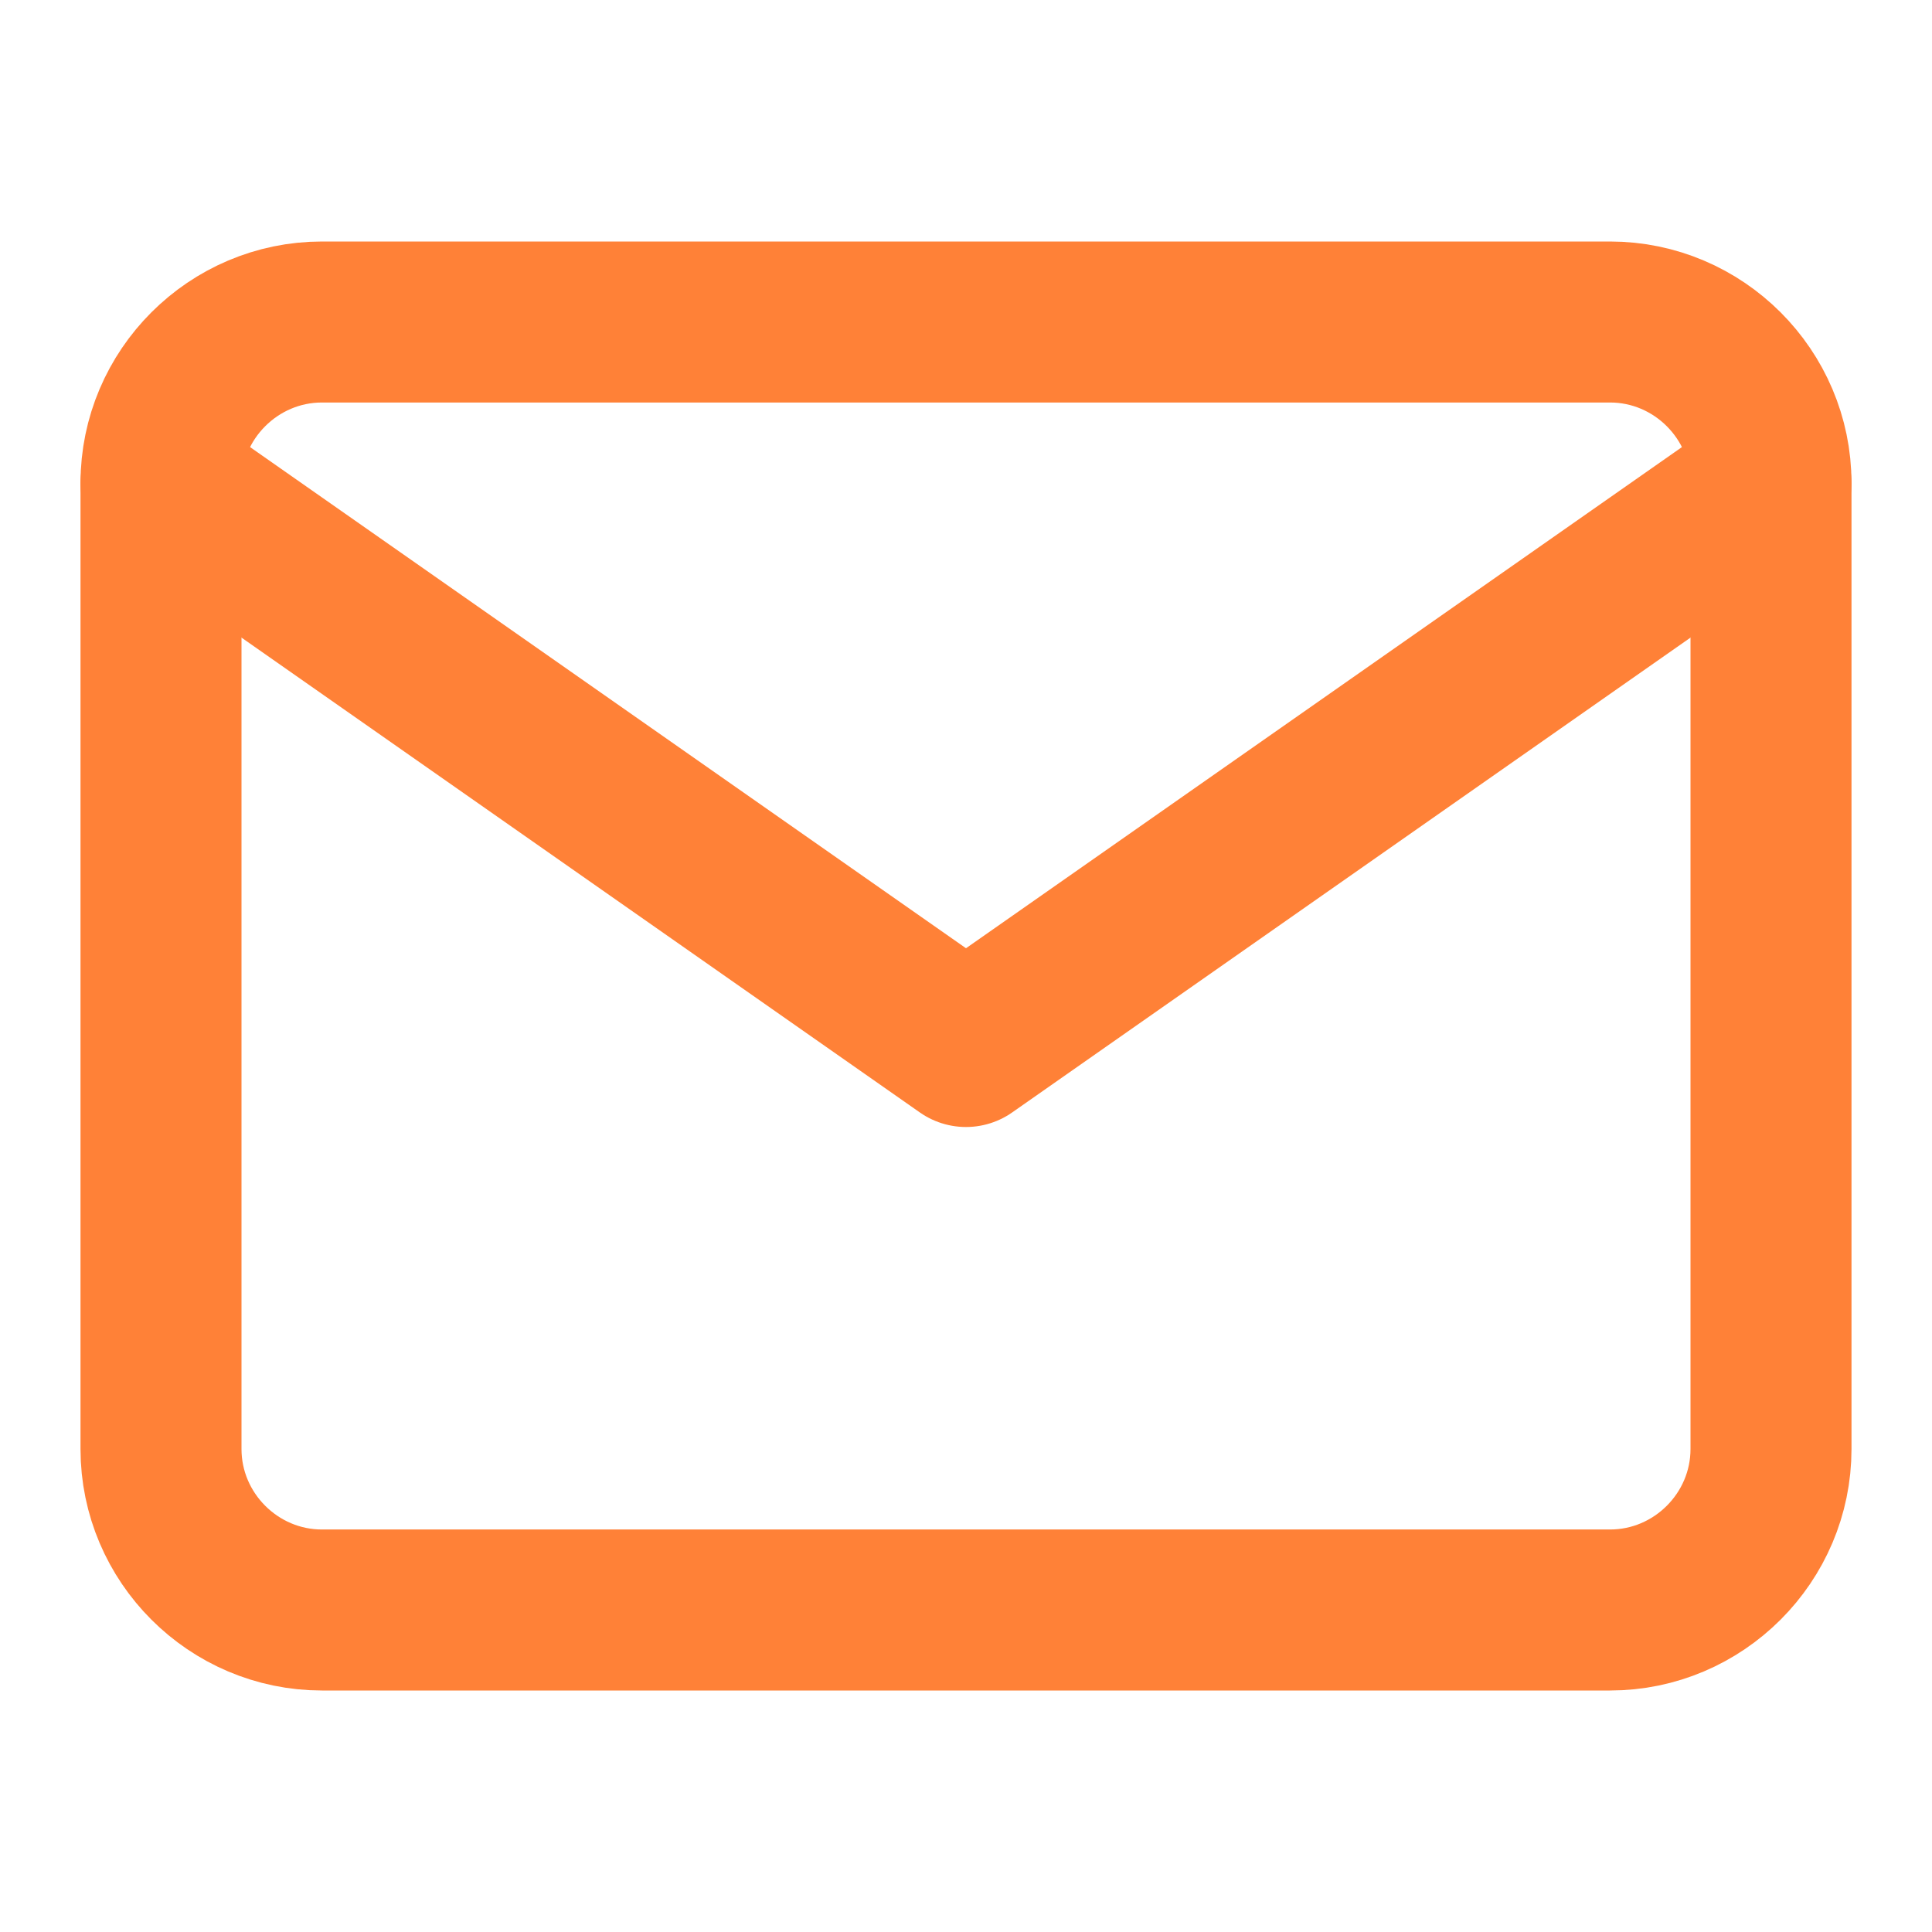 <svg width="24" height="24" viewBox="0 0 24 24" fill="none" xmlns="http://www.w3.org/2000/svg">
<path d="M4 4H20C21.1 4 22 4.9 22 6V18C22 19.1 21.1 20 20 20H4C2.9 20 2 19.1 2 18V6C2 4.9 2.9 4 4 4Z" stroke="#FF8137" stroke-width="2" stroke-linecap="round" stroke-linejoin="round"/>
<path d="M22 6L12 13L2 6" stroke="#FF8137" stroke-width="2" stroke-linecap="round" stroke-linejoin="round"/>
</svg>
